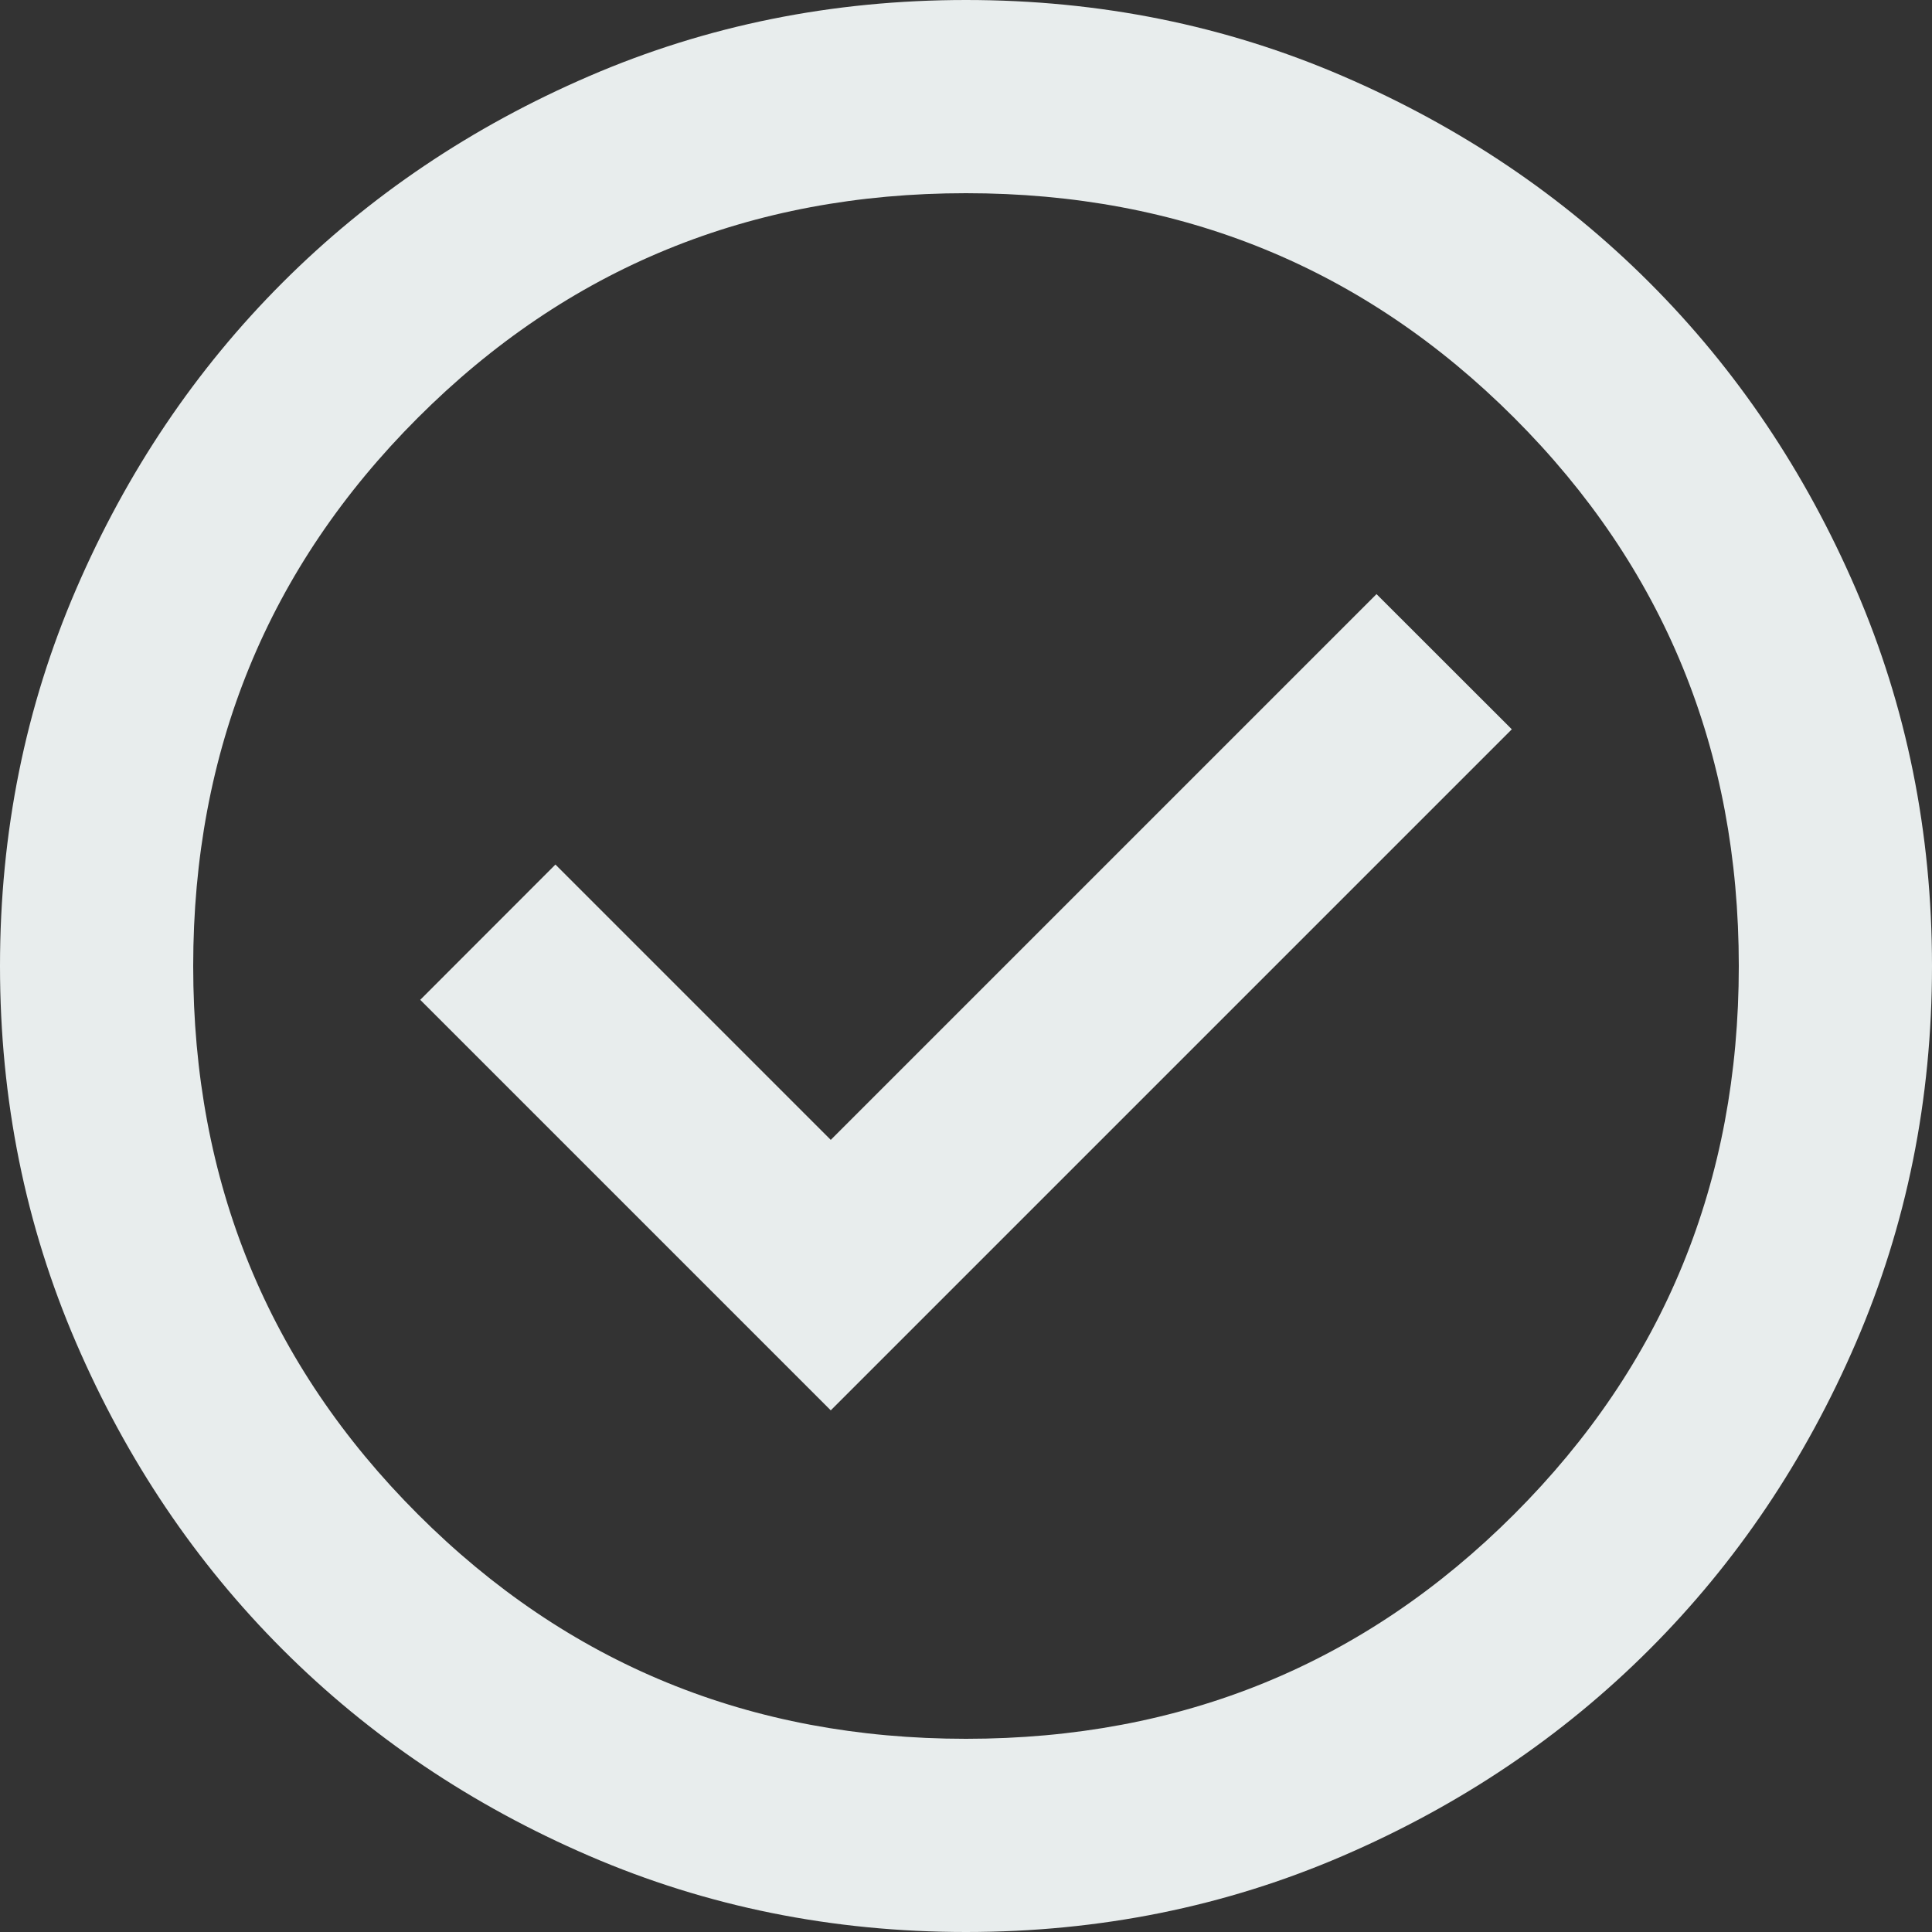 <svg width="47" height="47" viewBox="0 0 47 47" fill="none" xmlns="http://www.w3.org/2000/svg">
<rect x="0" y="0" width="47" height="47" fill="#333333" stroke="none"/>
<path d="M20.21 34.31L36.778 17.742L33.487 14.453L20.21 27.73L13.512 21.032L10.223 24.323L20.21 34.31ZM23.5 47C20.249 47 17.194 46.383 14.335 45.149C11.476 43.916 8.989 42.241 6.874 40.126C4.759 38.011 3.084 35.524 1.851 32.665C0.617 29.806 0 26.751 0 23.5C0 20.249 0.617 17.194 1.851 14.335C3.084 11.476 4.759 8.989 6.874 6.874C8.989 4.759 11.476 3.084 14.335 1.851C17.194 0.617 20.249 0 23.5 0C26.751 0 29.806 0.617 32.665 1.851C35.524 3.084 38.011 4.759 40.126 6.874C42.241 8.989 43.916 11.476 45.149 14.335C46.383 17.194 47 20.249 47 23.5C47 26.751 46.383 29.806 45.149 32.665C43.916 35.524 42.241 38.011 40.126 40.126C38.011 42.241 35.524 43.916 32.665 45.149C29.806 46.383 26.751 47 23.5 47ZM23.5 42.3C28.748 42.3 33.194 40.479 36.836 36.836C40.479 33.194 42.3 28.748 42.3 23.5C42.3 18.252 40.479 13.806 36.836 10.164C33.194 6.521 28.748 4.7 23.5 4.7C18.252 4.7 13.806 6.521 10.164 10.164C6.521 13.806 4.7 18.252 4.7 23.5C4.7 28.748 6.521 33.194 10.164 36.836C13.806 40.479 18.252 42.3 23.5 42.3Z" fill="#E8EDED"/>
</svg>
